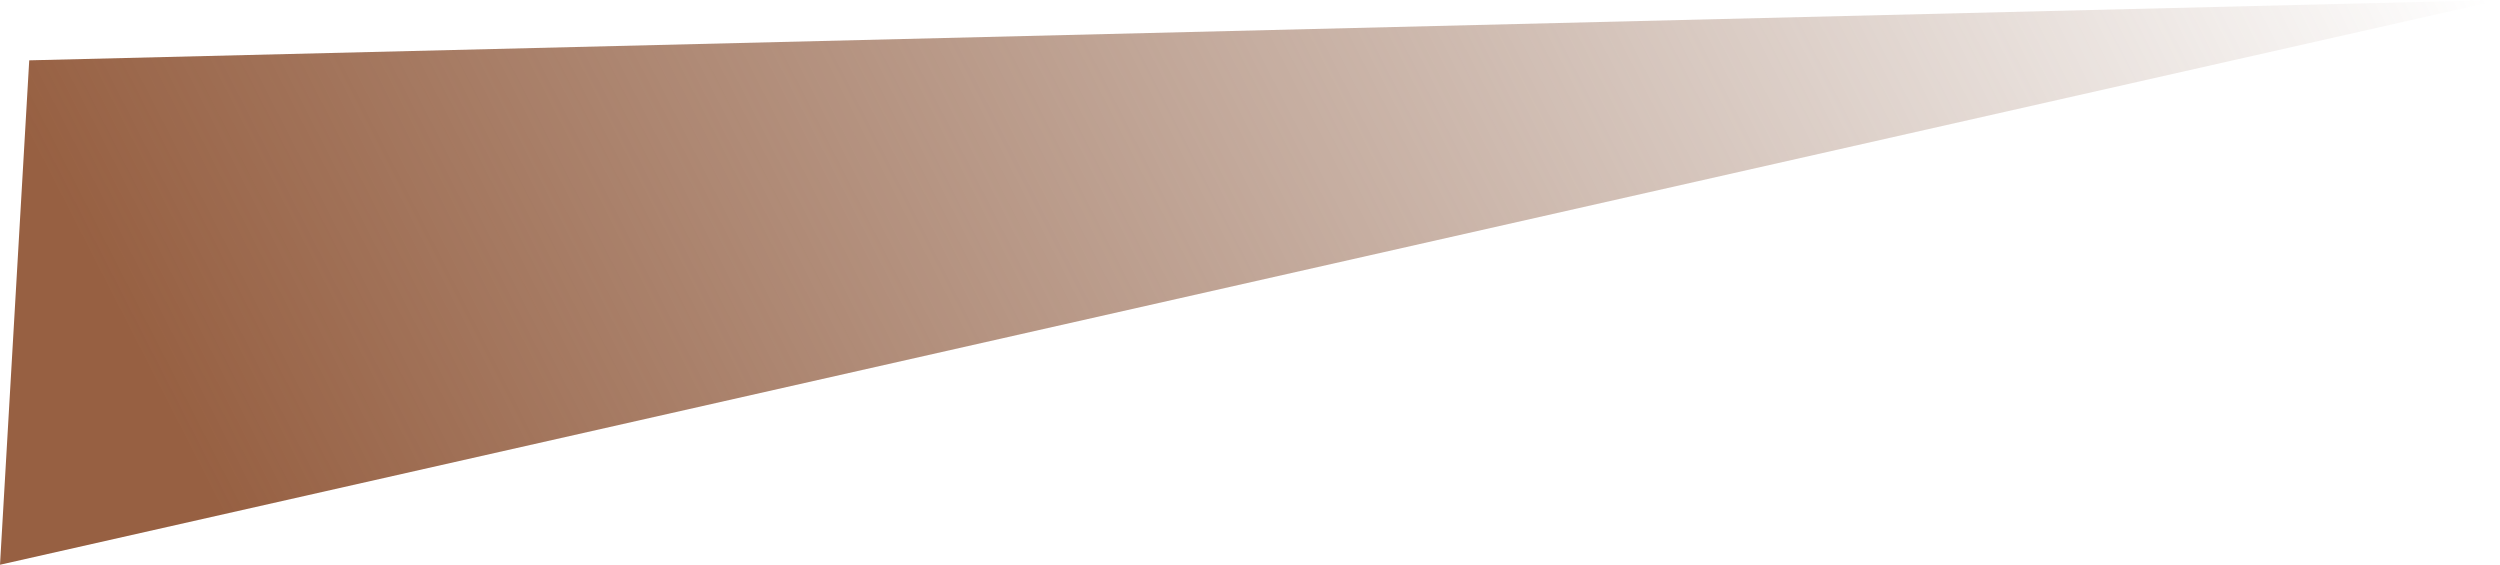 <svg xmlns="http://www.w3.org/2000/svg" xmlns:xlink="http://www.w3.org/1999/xlink" width="324.157" height="73.227" viewBox="0 0 324.157 73.227">
  <defs>
    <linearGradient id="linear-gradient" y1="0.114" x2="0.991" gradientUnits="objectBoundingBox">
      <stop offset="0" stop-color="#976042"/>
      <stop offset="1" stop-color="#80553e" stop-opacity="0"/>
    </linearGradient>
  </defs>
  <path id="Path_15" data-name="Path 15" d="M3560,2980.516l324.157-73.227-320.367,7.823Z" transform="translate(-3560 -2907.289)" fill="url(#linear-gradient)"/>
</svg>
